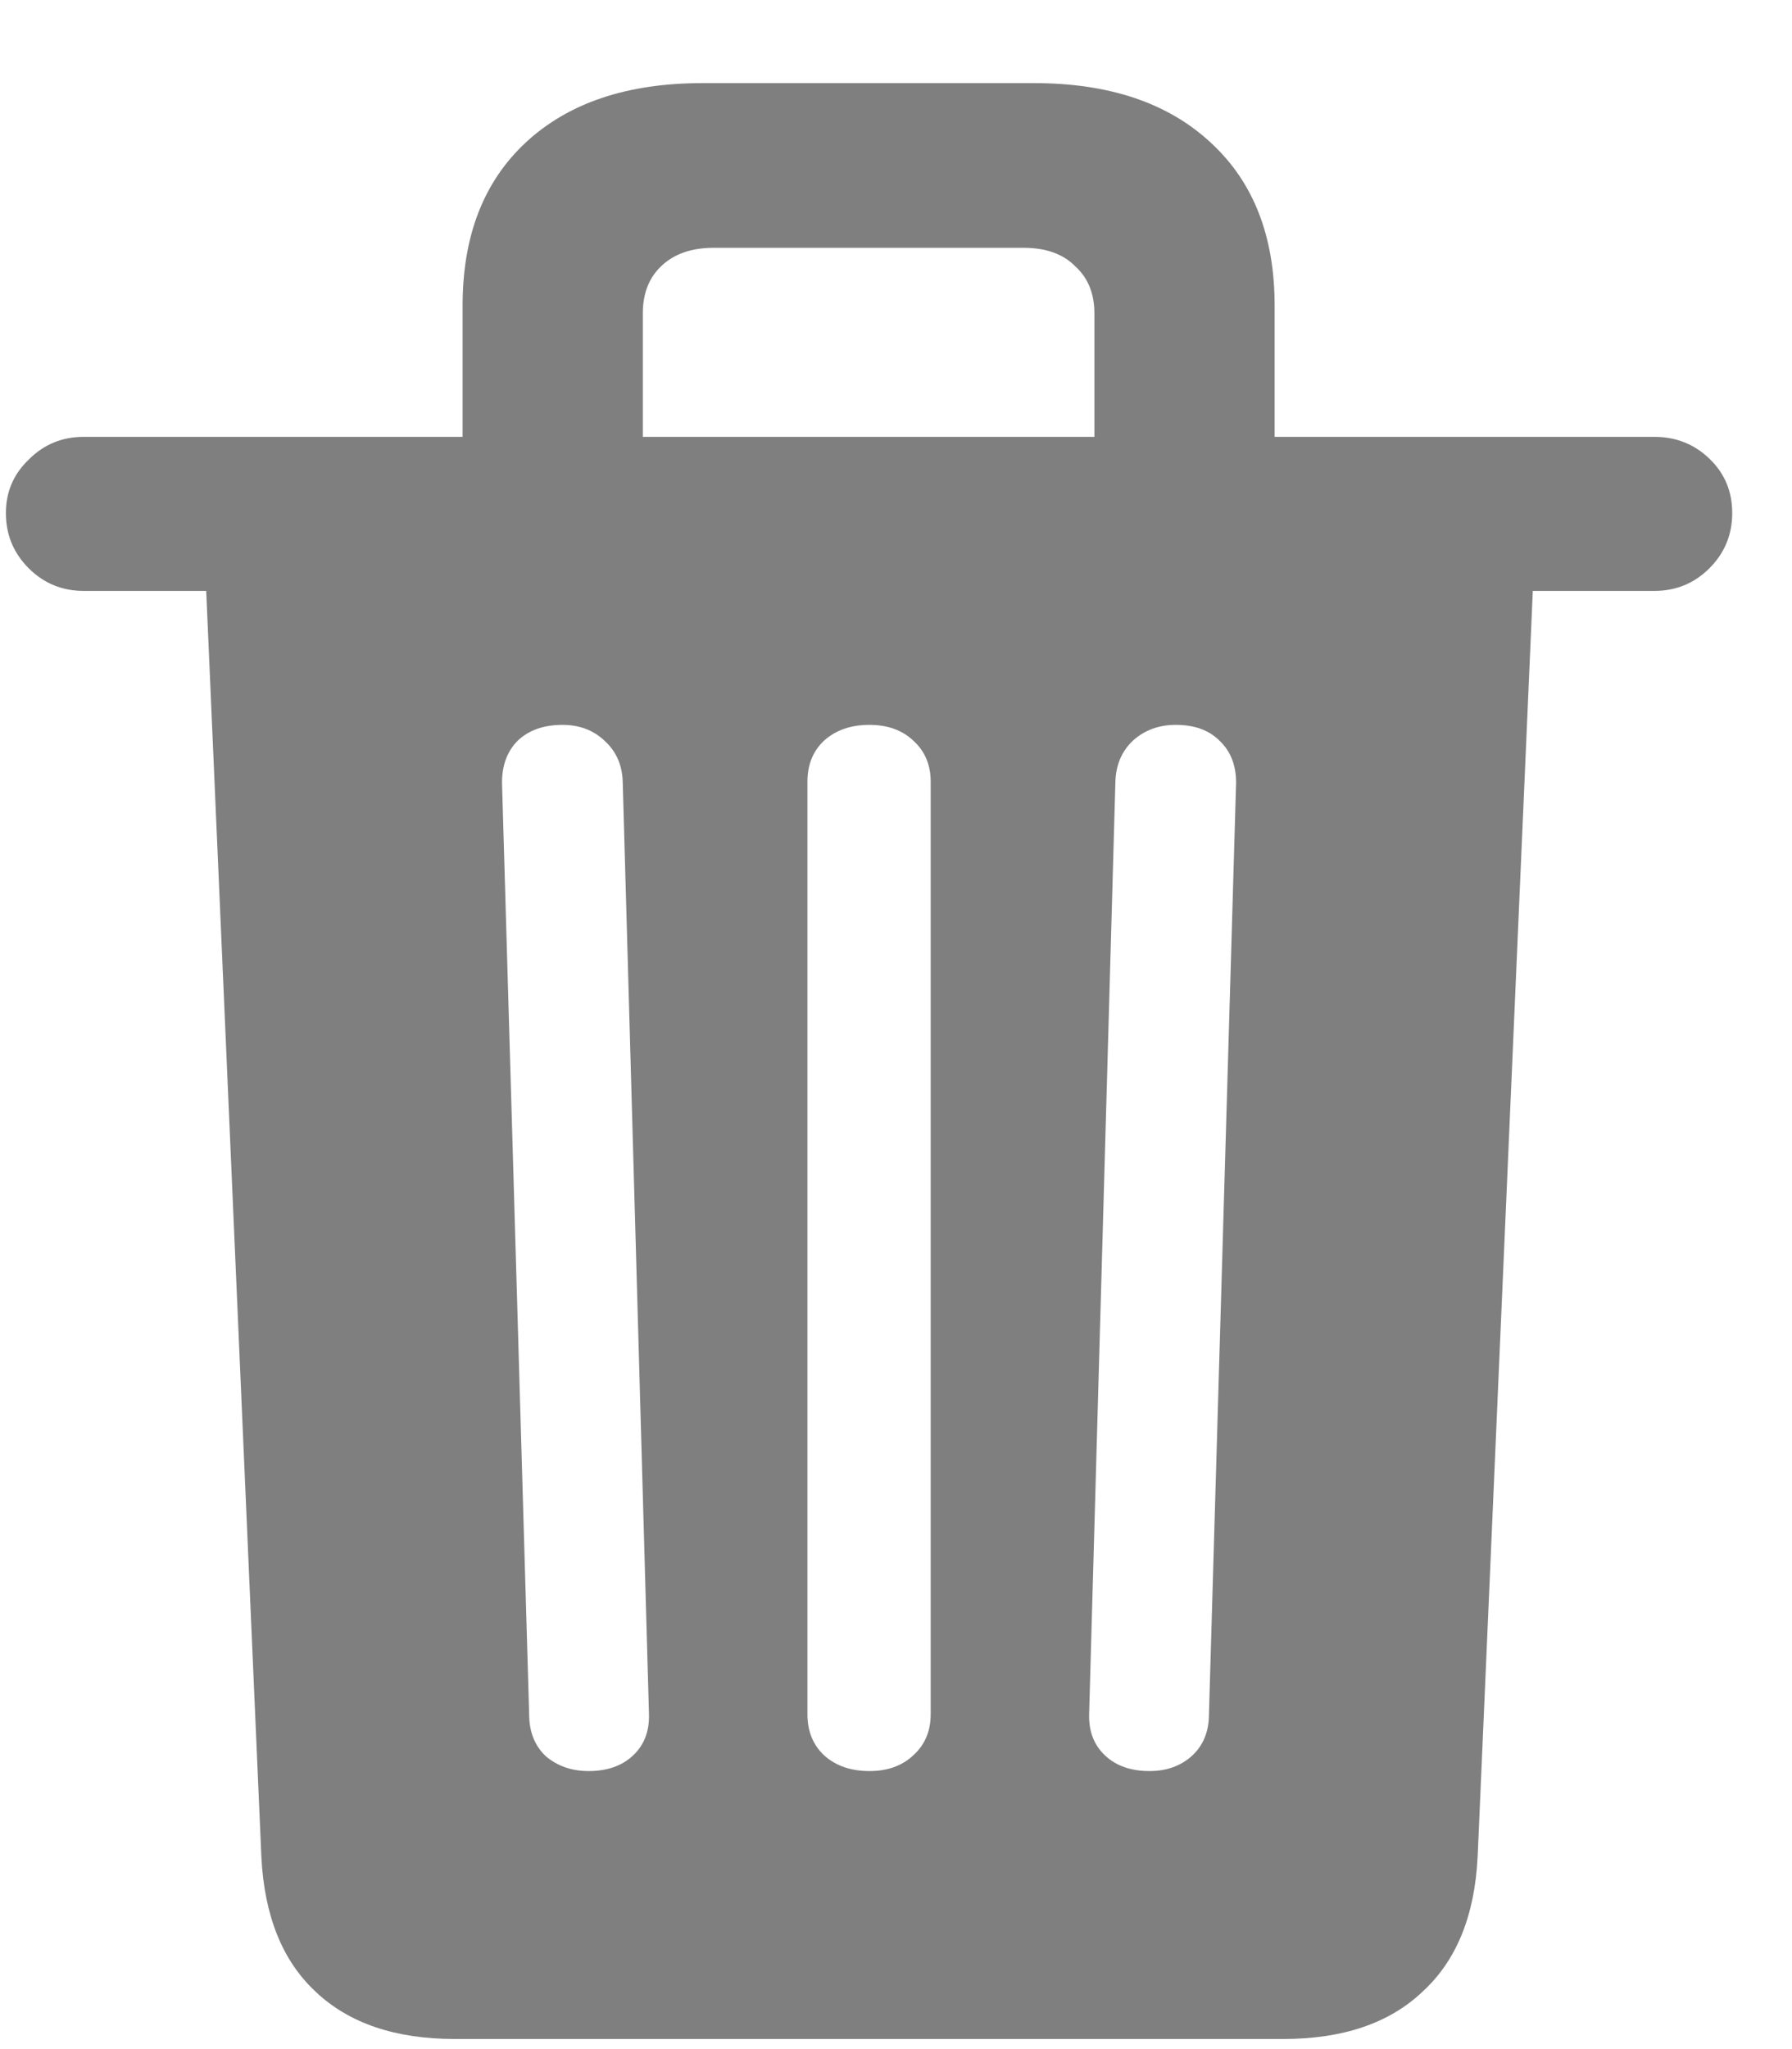 <svg width="14" height="16" viewBox="0 0 14 16" fill="none" xmlns="http://www.w3.org/2000/svg">
    <path d="M3.553 15.921H10.026C10.491 15.921 10.854 15.798 11.113 15.552C11.378 15.31 11.521 14.959 11.544 14.499L11.975 4.614H12.925C13.093 4.614 13.237 4.555 13.355 4.437C13.474 4.318 13.533 4.174 13.533 4.006C13.533 3.837 13.474 3.696 13.355 3.582C13.237 3.468 13.093 3.411 12.925 3.411H0.654C0.486 3.411 0.342 3.47 0.224 3.589C0.105 3.703 0.046 3.842 0.046 4.006C0.046 4.174 0.105 4.318 0.224 4.437C0.342 4.555 0.486 4.614 0.654 4.614H1.611L2.042 14.499C2.065 14.959 2.206 15.31 2.466 15.552C2.726 15.798 3.088 15.921 3.553 15.921ZM4.599 13.829C4.466 13.829 4.355 13.79 4.264 13.713C4.177 13.631 4.134 13.521 4.134 13.385L3.922 6.111C3.922 5.975 3.963 5.865 4.045 5.783C4.132 5.701 4.248 5.66 4.394 5.66C4.526 5.66 4.635 5.701 4.722 5.783C4.813 5.865 4.861 5.972 4.865 6.104L5.07 13.378C5.075 13.515 5.034 13.624 4.947 13.706C4.861 13.788 4.744 13.829 4.599 13.829ZM6.793 13.829C6.647 13.829 6.529 13.788 6.438 13.706C6.351 13.624 6.308 13.517 6.308 13.385V6.104C6.308 5.972 6.351 5.865 6.438 5.783C6.529 5.701 6.647 5.66 6.793 5.66C6.934 5.66 7.048 5.701 7.135 5.783C7.226 5.865 7.271 5.972 7.271 6.104V13.385C7.271 13.517 7.226 13.624 7.135 13.706C7.048 13.788 6.934 13.829 6.793 13.829ZM8.98 13.829C8.835 13.829 8.718 13.788 8.632 13.706C8.545 13.624 8.504 13.515 8.509 13.378L8.714 6.104C8.718 5.972 8.764 5.865 8.851 5.783C8.942 5.701 9.053 5.66 9.186 5.66C9.331 5.66 9.445 5.701 9.527 5.783C9.614 5.865 9.657 5.975 9.657 6.111L9.445 13.385C9.445 13.521 9.4 13.631 9.309 13.713C9.222 13.79 9.113 13.829 8.98 13.829ZM3.614 3.65H5.022V2.447C5.022 2.292 5.07 2.169 5.166 2.078C5.266 1.982 5.403 1.935 5.576 1.935H7.996C8.169 1.935 8.304 1.982 8.399 2.078C8.5 2.169 8.55 2.292 8.55 2.447V3.65H9.958V2.386C9.958 1.843 9.792 1.42 9.459 1.114C9.126 0.804 8.666 0.649 8.078 0.649H5.487C4.899 0.649 4.439 0.804 4.106 1.114C3.778 1.42 3.614 1.843 3.614 2.386V3.65Z" fill="#7F7F7F"/>
</svg>
